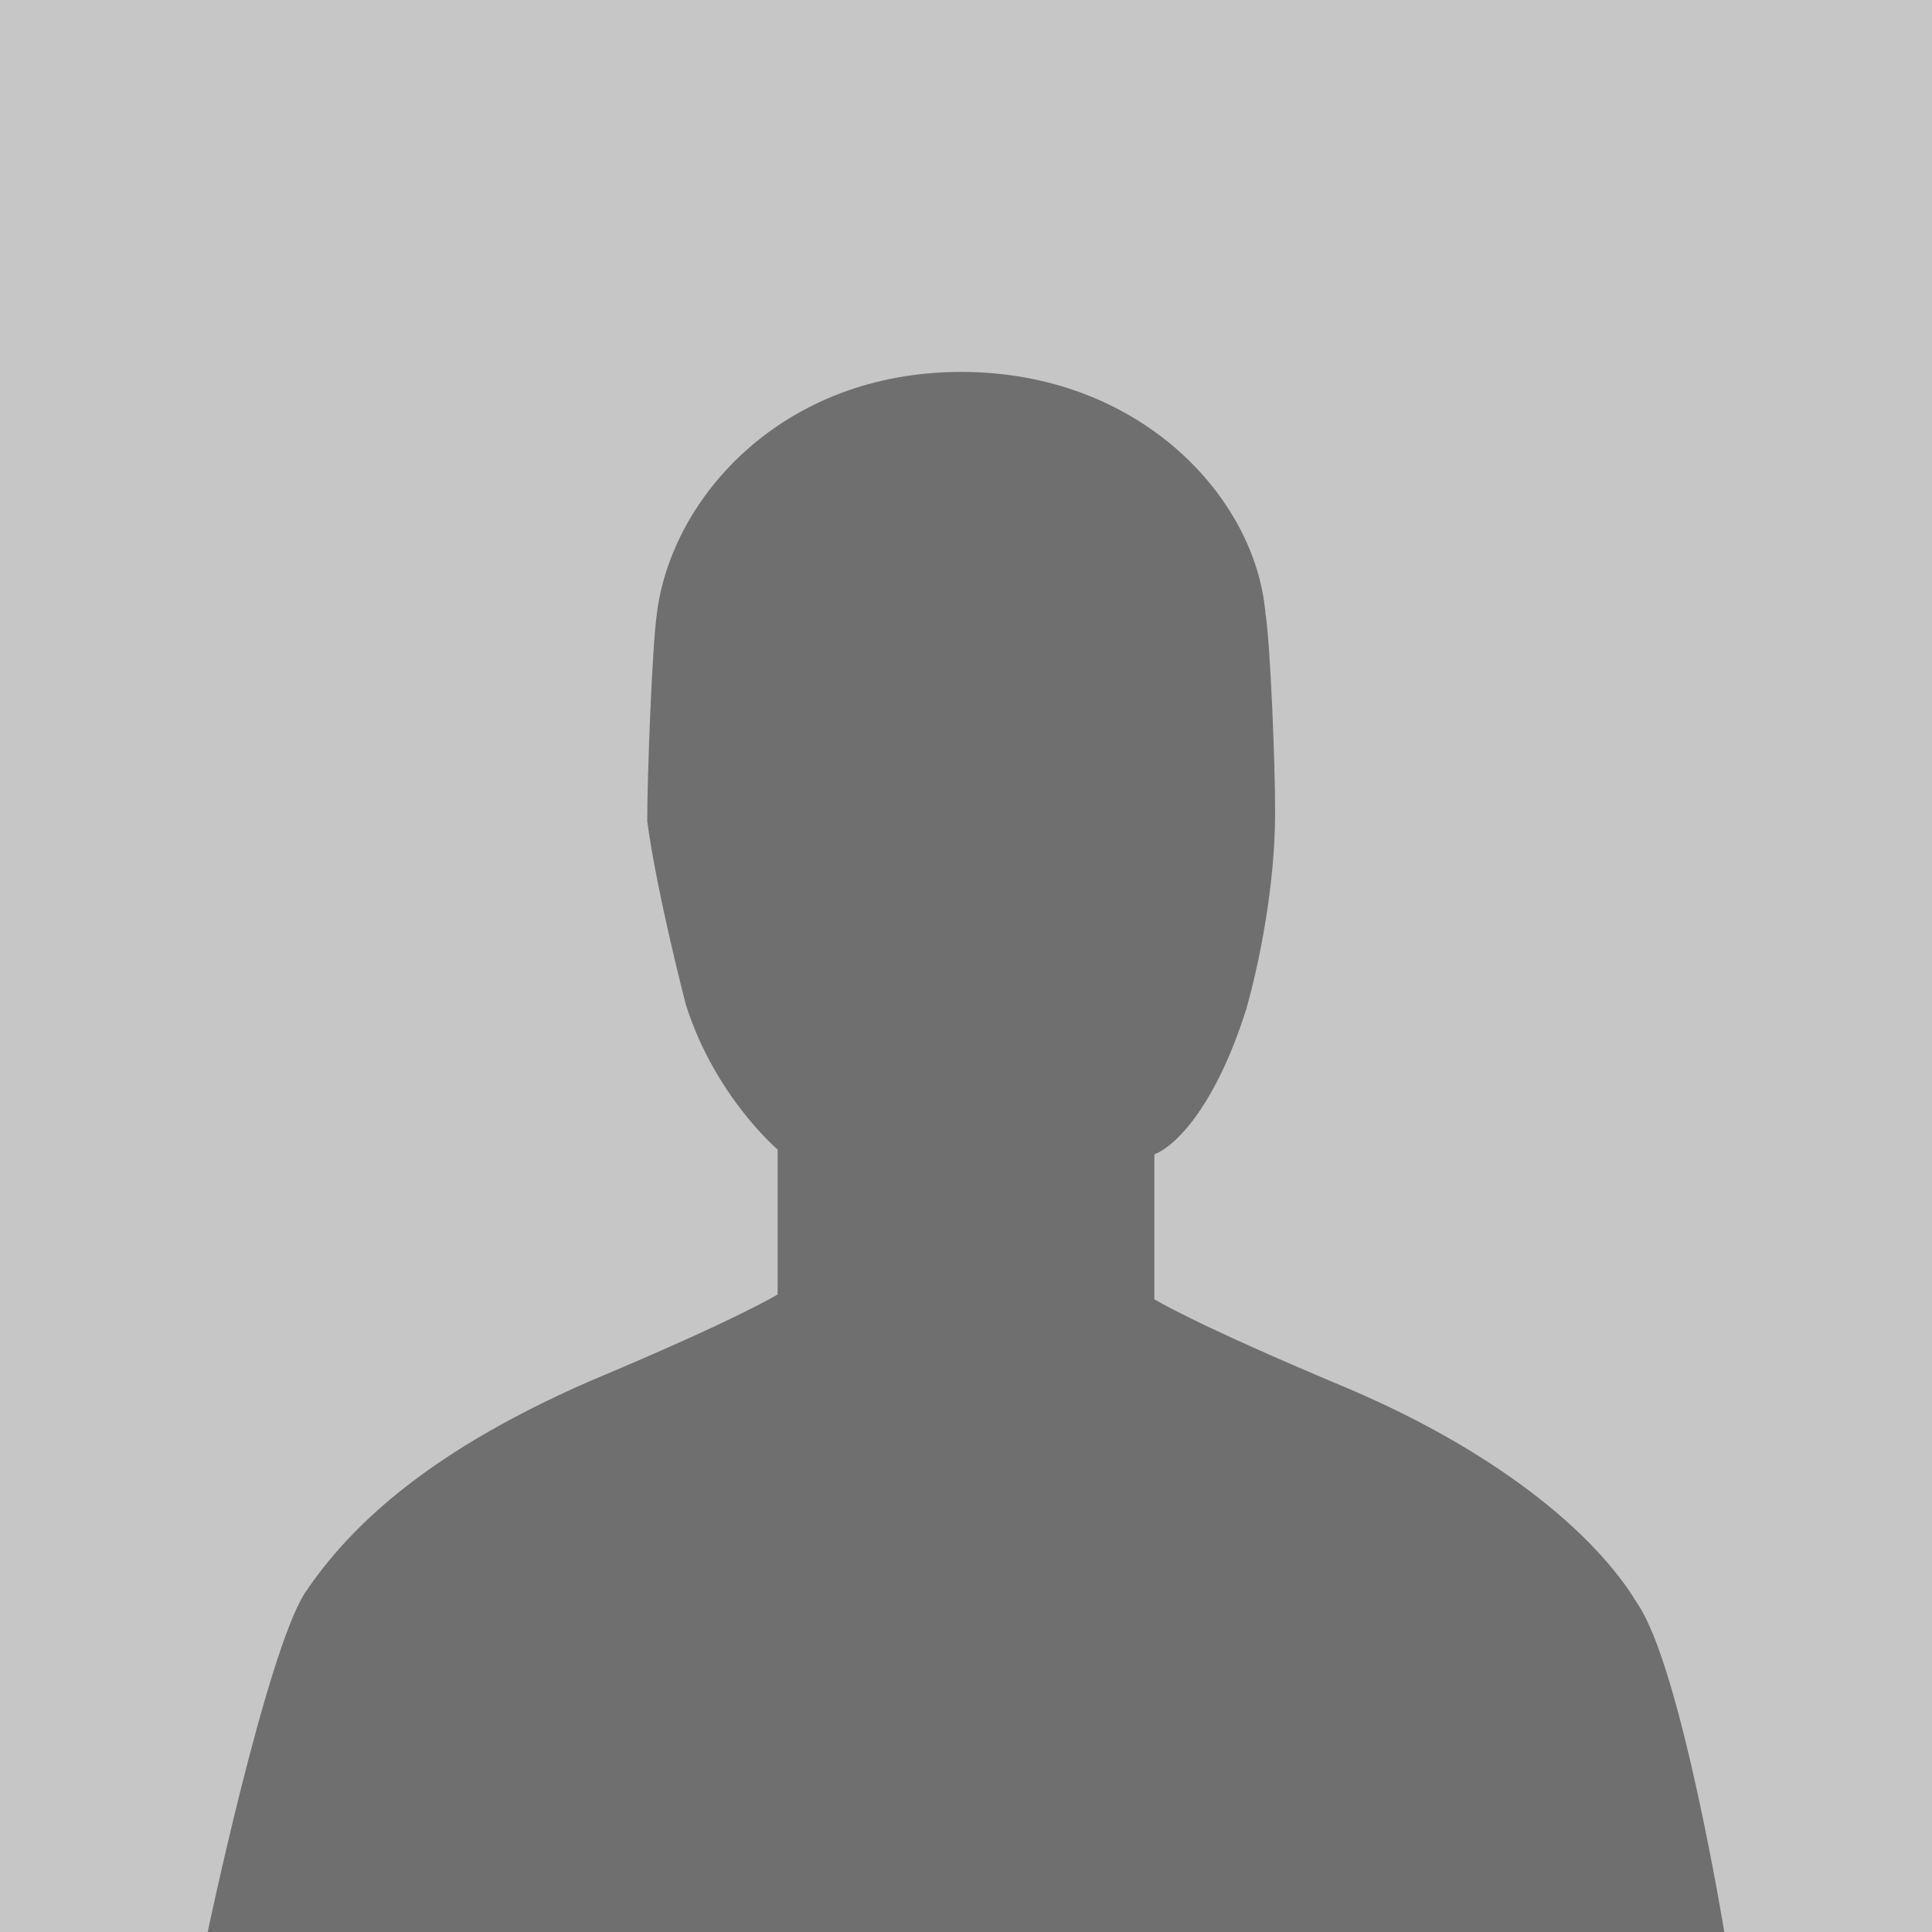 <?xml version="1.0" encoding="utf-8"?>
<!DOCTYPE svg PUBLIC "-//W3C//DTD SVG 1.1//EN" "http://www.w3.org/Graphics/SVG/1.1/DTD/svg11.dtd">
<svg version="1.1" id="Calque_1" xmlns="http://www.w3.org/2000/svg" xmlns:xlink="http://www.w3.org/1999/xlink" x="0px" y="0px"
	 width="40px" height="40px" viewBox="0 0 40 40" enable-background="new 0 0 40 40" xml:space="preserve">
<rect fill="#C6C6C6" width="40" height="40"/>
<g>
	<path fill="#706F6F" d="M14.2,20.8c0.6,1.9,1.9,3,1.9,3l0,3c0,0-0.8,0.5-3.9,1.8C9,30,7.3,31.5,6.3,33c-0.8,1.3-2,7-2,7H20h15.7
		c0,0-0.9-5.5-1.8-6.8c-0.9-1.5-3-3.2-6.1-4.5c-3.1-1.3-3.9-1.8-3.9-1.8l0-3c0.5-0.2,1.3-1.1,1.9-3c0,0,0.6-2,0.6-4.1
		c0-1-0.1-3.5-0.2-4.1c-0.2-2.4-2.6-5-6.3-5s-6,2.6-6.3,5c-0.1,0.7-0.2,3.4-0.2,4.3C13.6,18.5,14.2,20.8,14.2,20.8z"/>
</g>
</svg>
